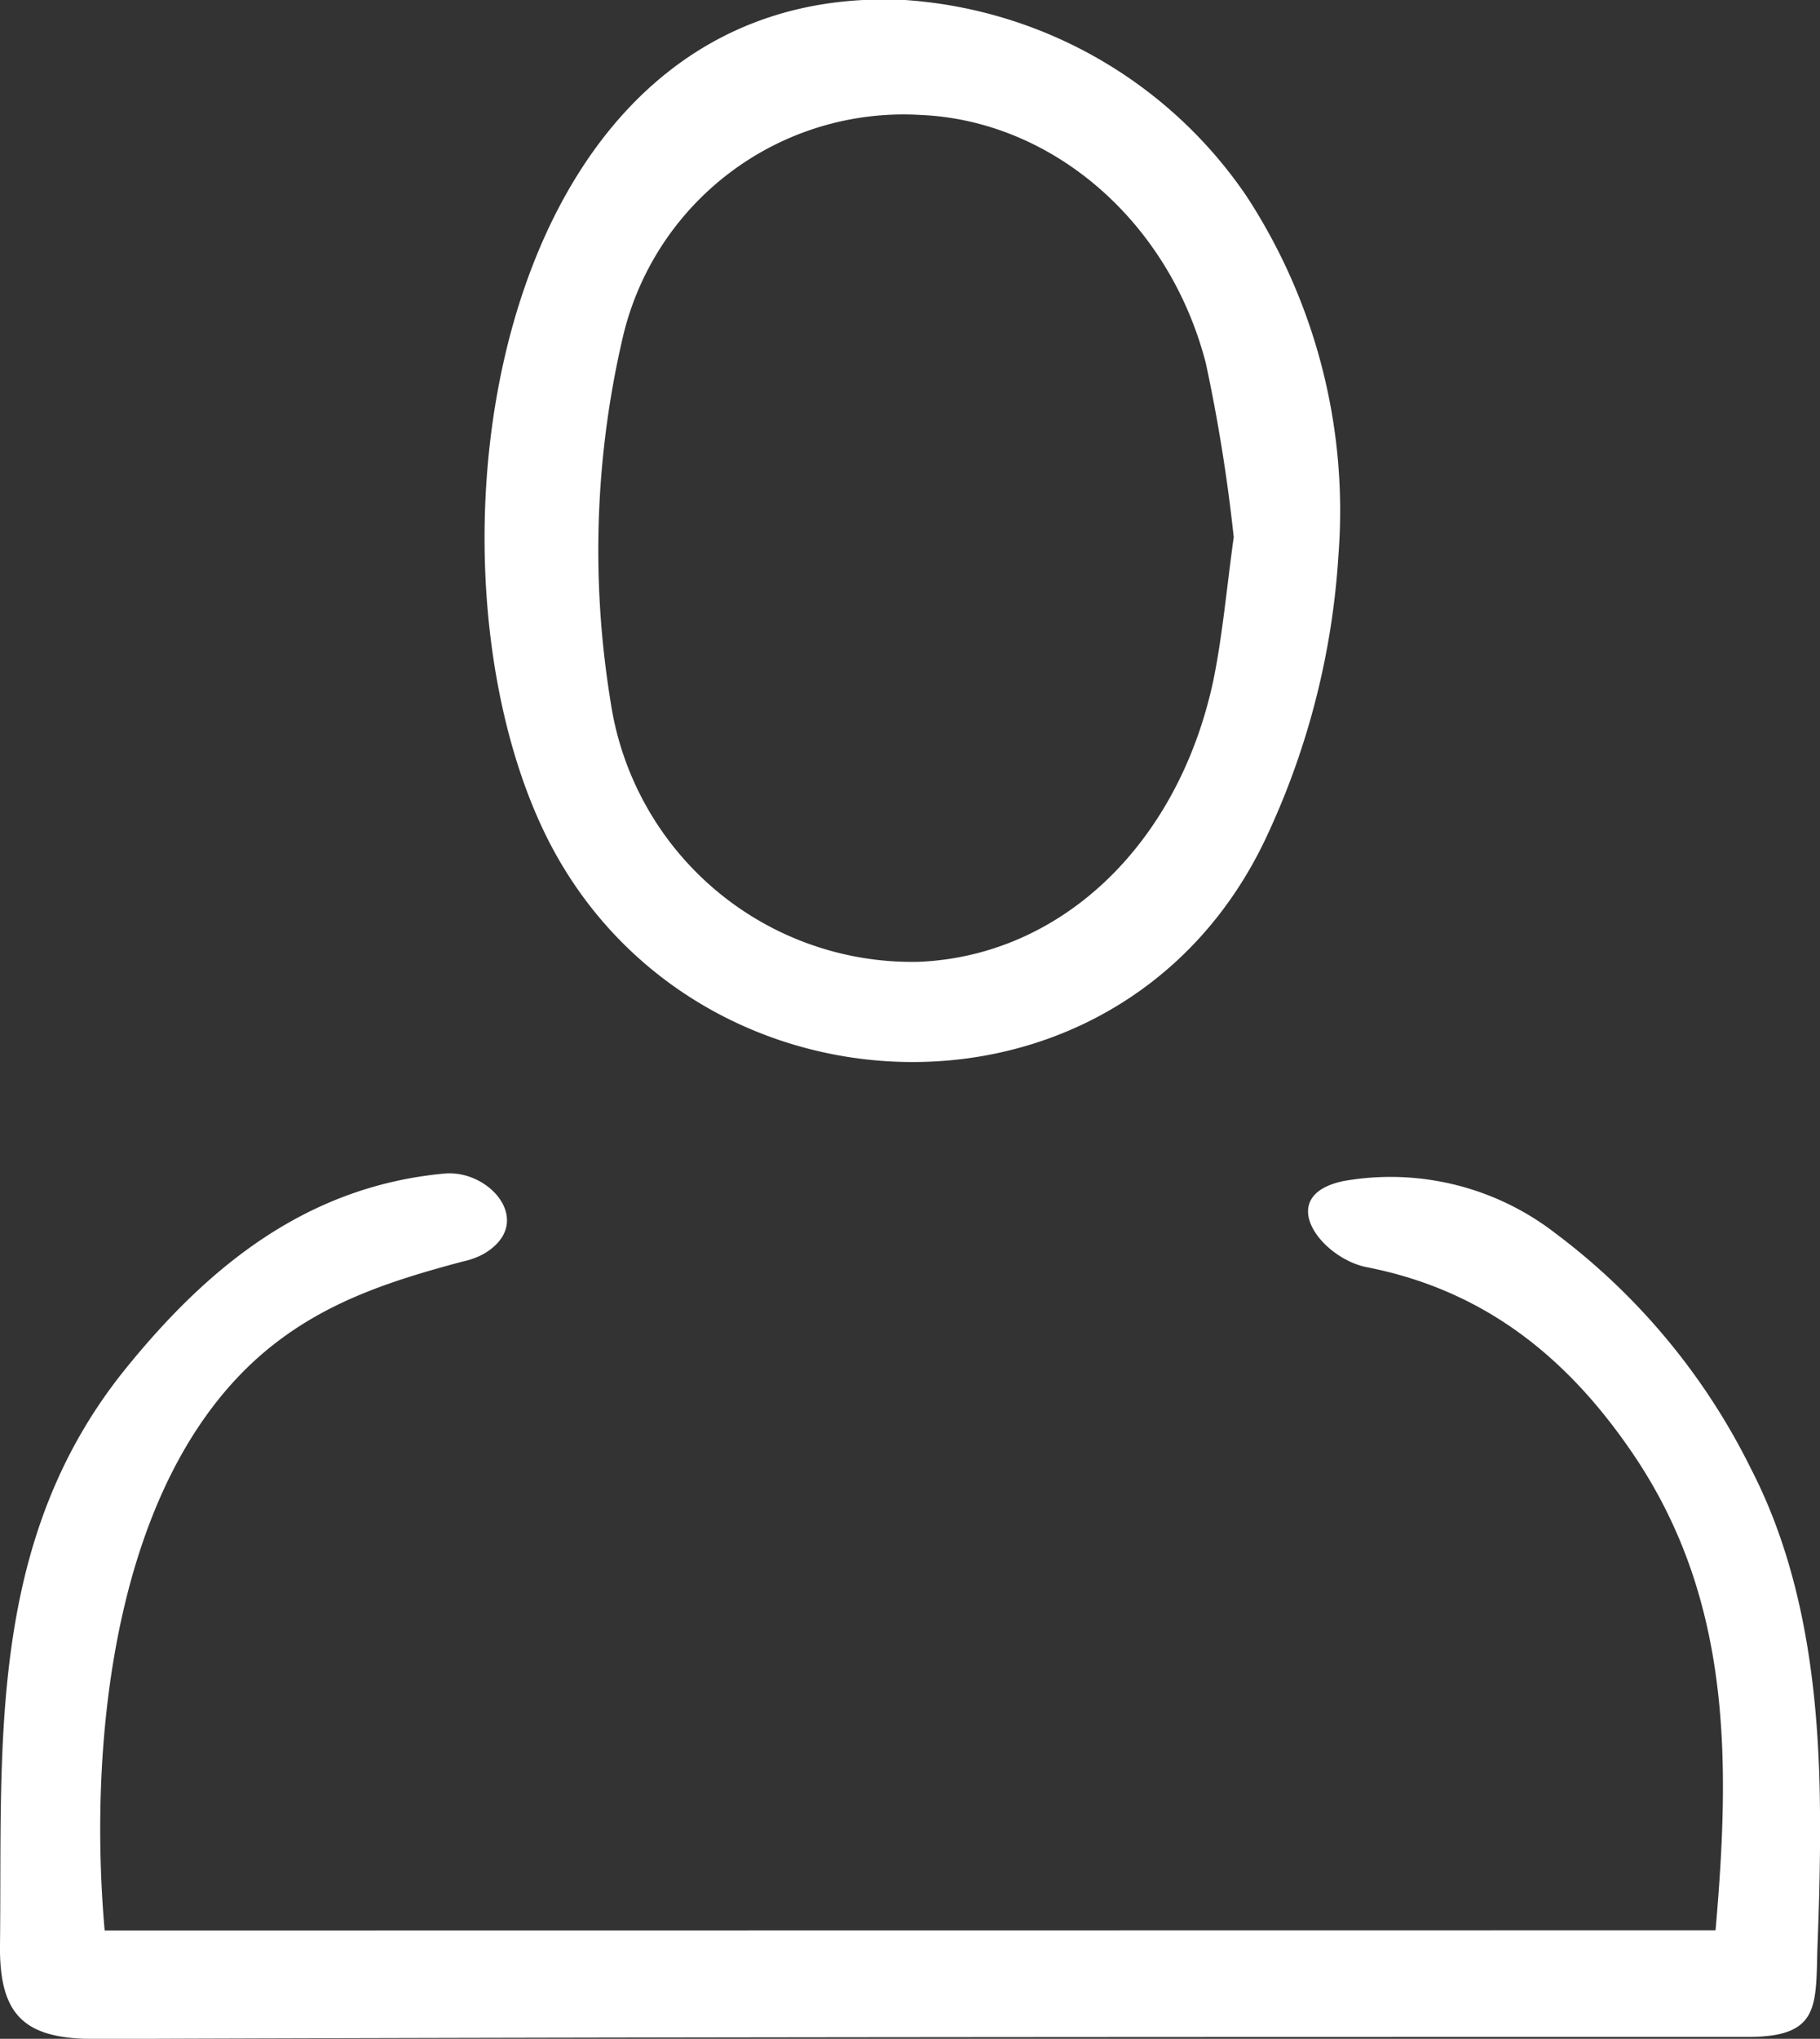 <svg xmlns="http://www.w3.org/2000/svg" viewBox="0 0 87.12 97.53"><rect x="0" y="0" width="87.12" height="97.53" fill="#333333" stroke="none"/><defs><style>.cls-1{fill:#fff;}.cls-2{fill:none;stroke:#fff;stroke-miterlimit:10;}</style></defs><title>Asset 2login</title><g id="Layer_2" data-name="Layer 2"><g id="Layer_1-2" data-name="Layer 1"><path class="cls-1" d="M82.12,92.34c.71-8.12.77-15.79-3.91-22.73-3.14-4.65-7.14-7.9-12.83-9C63.19,60.14,61,57.2,64.3,56.5A12.9,12.9,0,0,1,74.46,59a31.47,31.47,0,0,1,9.35,11.25c2.42,4.68,3.16,10,3.29,15.16.06,2.55,0,5.11-.1,7.67-.09,2.87.14,4.36-3.32,4.36-26.37,0-52.74,0-79.1.1-3.29,0-4.62-1-4.58-4.48.11-9.65-.64-19.4,6.05-27.63,4-4.93,8.69-8.68,15.21-9.29,2.22-.21,4.4,2.39,1.88,3.85a3.72,3.72,0,0,1-1,.36c-3.22.86-6.24,1.81-8.93,3.88-7.81,6-9,19.07-8.2,28.12Z"/><path class="cls-1" d="M64.07,26.54A37.09,37.09,0,0,1,60.64,40c-7,15-28.15,14-34.79-.63C19.65,25.7,23.85-.95,43.32,0A21.54,21.54,0,0,1,59.66,9.37,27.51,27.51,0,0,1,64.07,26.54Zm-4.51-.84a81.42,81.42,0,0,0-1.35-8.42C56.39,10.21,50.57,5.29,44.1,5A14.3,14.3,0,0,0,29.3,16.13a45.37,45.37,0,0,0-.57,17.49A15.09,15.09,0,0,0,44,46.51c7-.29,12.85-5.72,14.59-13.82C59,30.52,59.2,28.3,59.56,25.7Z"/><path class="cls-2" d="M59.56,25.7c-.36,2.6-.55,4.82-1,7C56.81,40.79,51,46.22,44,46.51A15.09,15.09,0,0,1,28.73,33.62a45.37,45.37,0,0,1,.57-17.49A14.3,14.3,0,0,1,44.1,5c6.47.28,12.29,5.2,14.11,12.27A81.42,81.42,0,0,1,59.56,25.7Z"/></g></g></svg>